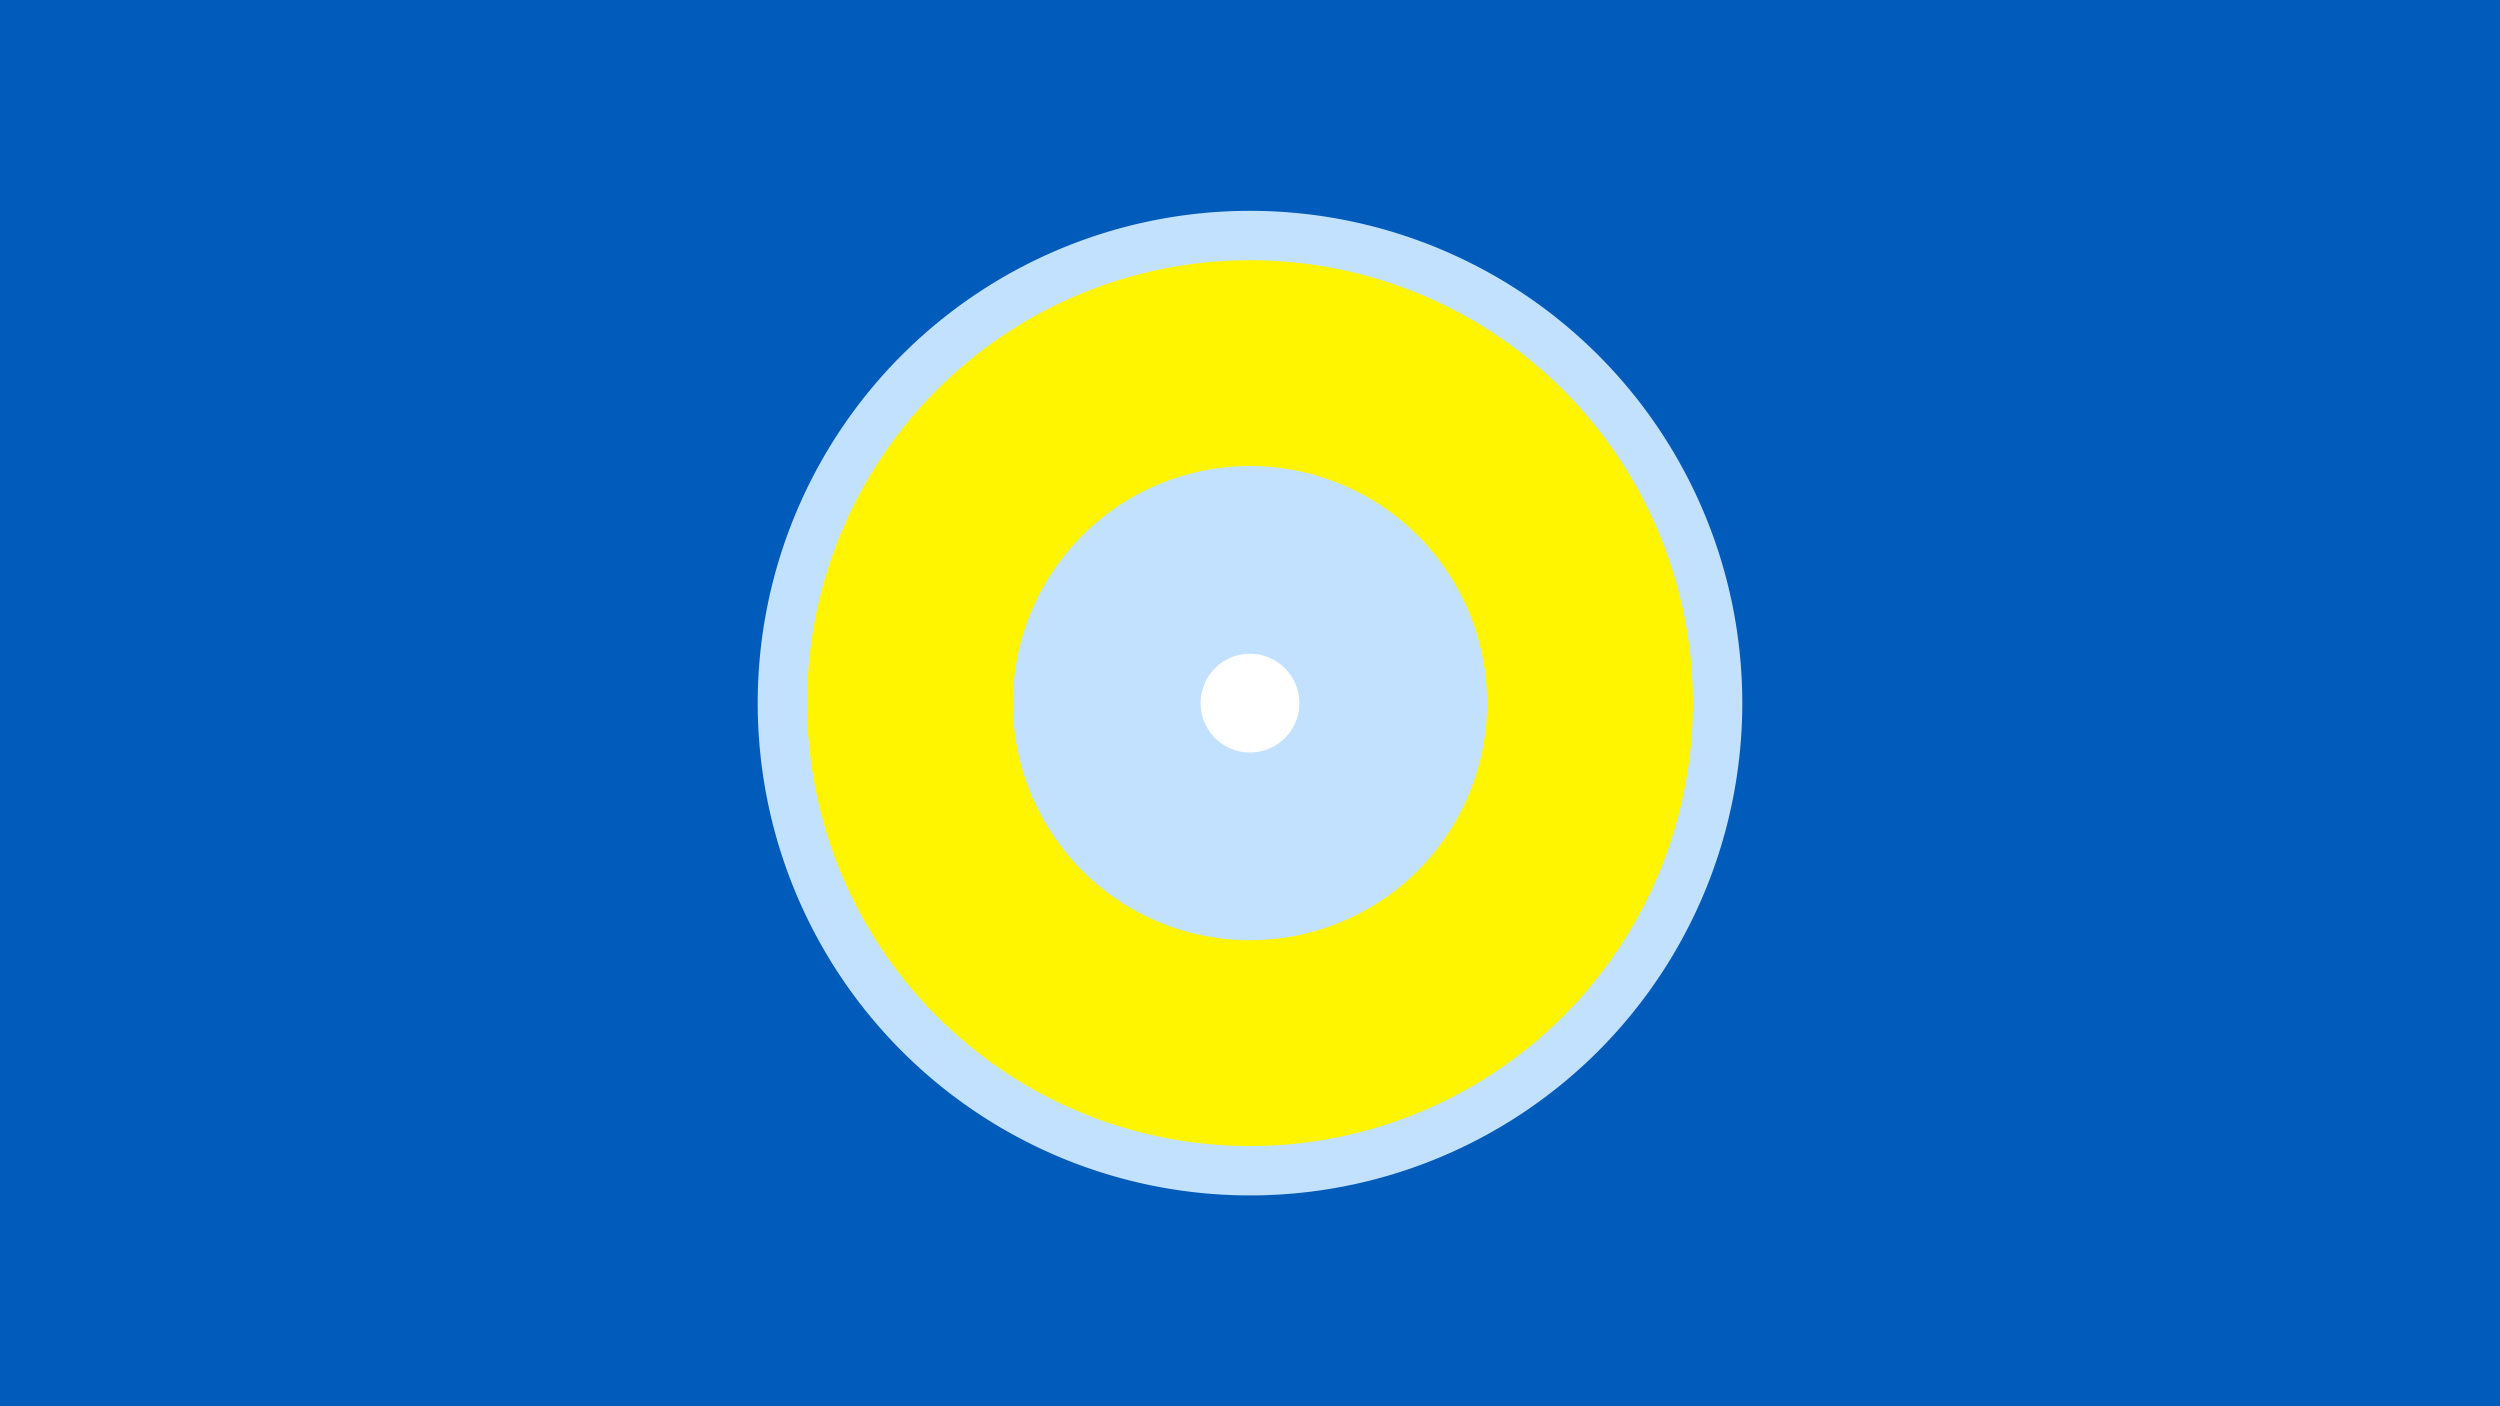 <svg width="1200" height="675" viewBox="-500 -500 1200 675" xmlns="http://www.w3.org/2000/svg"><title>19527-10316838071</title><path d="M-500-500h1200v675h-1200z" fill="#005bbb"/><path d="M336.3-162.5a236.3 236.3 0 1 1-472.6 0 236.3 236.3 0 1 1 472.6 0z" fill="#c2e1ff"/><path d="M312.6-162.5a212.6 212.6 0 1 1-425.2 0 212.6 212.6 0 1 1 425.2 0z m-326.4 0a113.8 113.8 0 1 0 227.6 0 113.8 113.8 0 1 0-227.6 0z" fill="#fff500"/><path d="M123.7-162.5a23.7 23.7 0 1 1-47.4 0 23.7 23.7 0 1 1 47.4 0z" fill="#fff"/></svg>